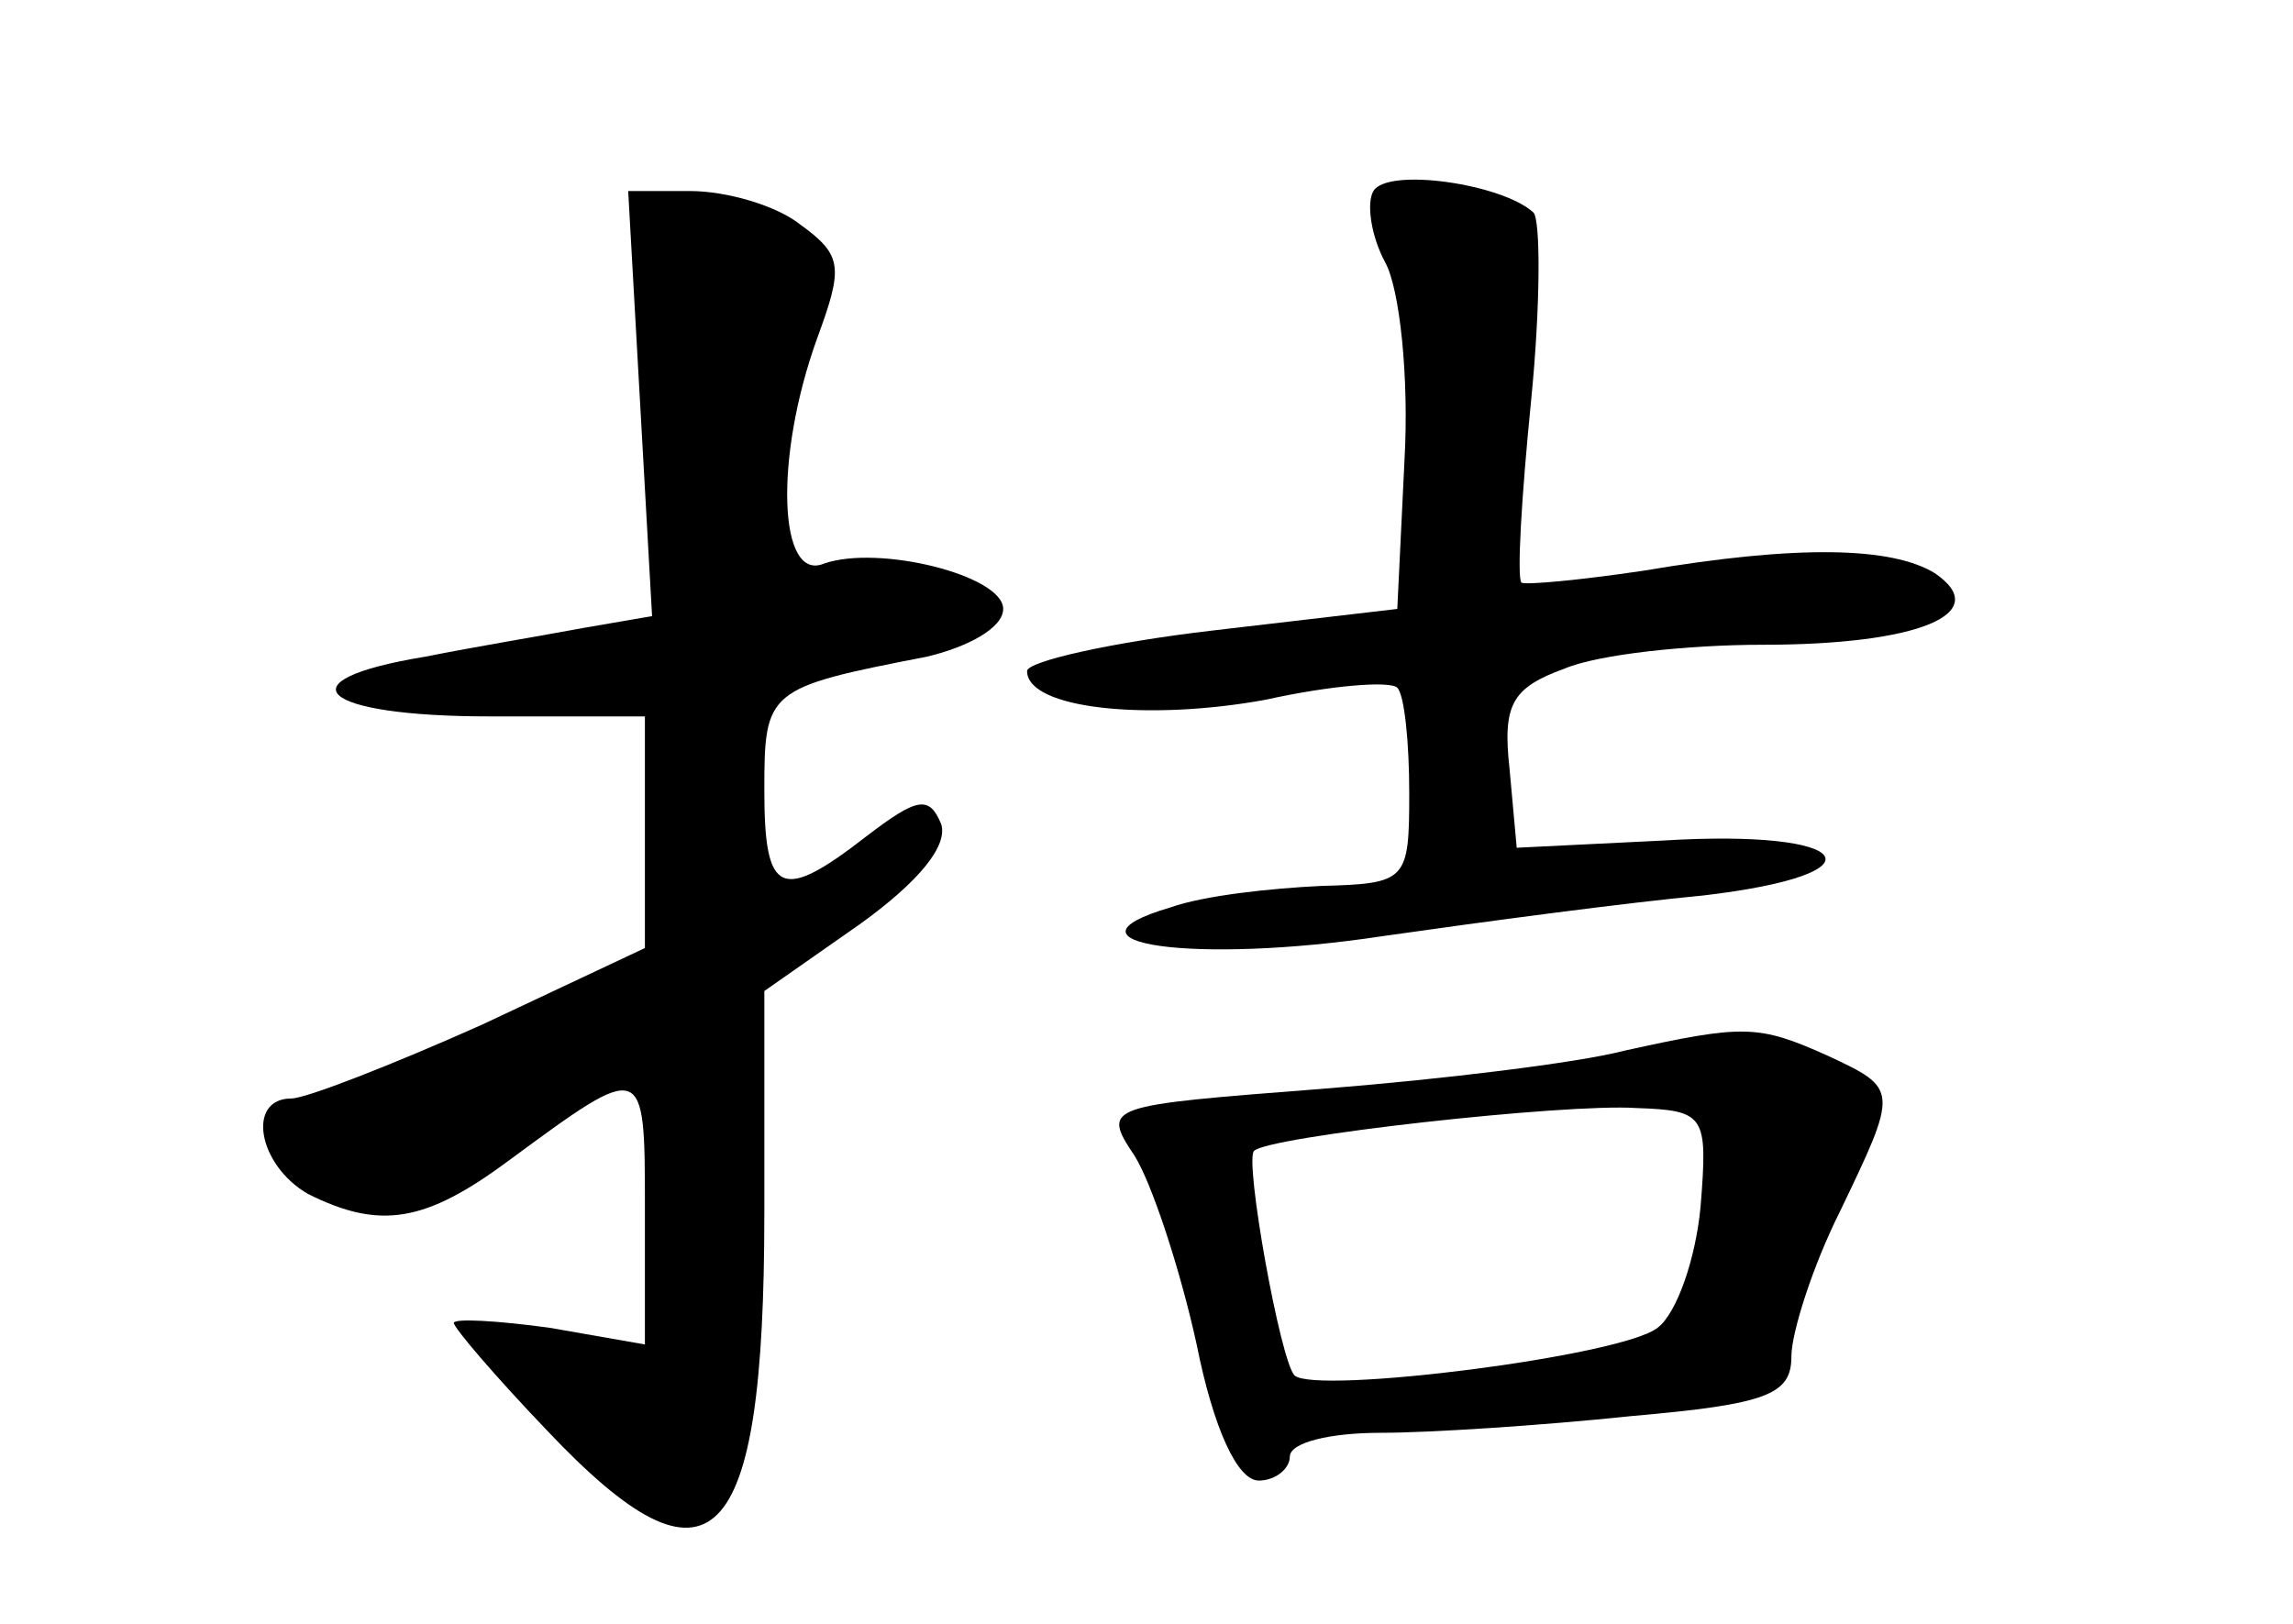 <?xml version="1.0" standalone="no"?>
<!DOCTYPE svg PUBLIC "-//W3C//DTD SVG 20010904//EN"
 "http://www.w3.org/TR/2001/REC-SVG-20010904/DTD/svg10.dtd">
<svg version="1.0" xmlns="http://www.w3.org/2000/svg"
 width="96pt" height="68pt" viewBox="0 0 96 68"
 preserveAspectRatio="xMidYMid meet">
<g transform="translate(0,68) scale(0.1,-0.1)"
fill="#000000" stroke="none">
<path d="M575 600 c-3 -5 -1 -19 5 -30 6 -11 10 -48 8 -83 l-3 -62 -77 -9
c-43 -5 -78 -13 -78 -17 0 -16 51 -21 100 -12 27 6 52 8 55 5 3 -3 5 -23 5
-44 0 -37 -1 -38 -37 -39 -21 -1 -49 -4 -63 -9 -51 -15 10 -24 89 -12 42 6
102 14 134 17 77 9 64 28 -17 23 l-61 -3 -3 33 c-3 27 1 34 23 42 14 6 52 10
83 10 65 0 97 13 72 30 -18 11 -57 12 -122 1 -27 -4 -49 -6 -51 -5 -2 2 0 36
4 76 4 40 4 76 1 79 -13 12 -61 19 -67 9z"/>
<path d="M268 511 l5 -89 -29 -5 c-16 -3 -46 -8 -66 -12 -61 -10 -44 -25 27
-25 l65 0 0 -49 0 -48 -68 -32 c-38 -17 -74 -31 -80 -31 -19 0 -14 -28 7 -40
30 -15 49 -12 84 14 57 42 57 42 57 -20 l0 -57 -40 7 c-22 3 -40 4 -40 2 0 -2
17 -22 39 -45 69 -73 91 -51 91 91 l0 93 40 28 c25 18 37 33 34 42 -5 12 -10
11 -31 -5 -36 -28 -43 -25 -43 19 0 42 1 43 68 56 17 4 32 12 32 20 0 14 -52
27 -75 19 -19 -8 -21 44 -3 94 11 30 11 35 -7 48 -10 8 -31 14 -46 14 l-26 0
5 -89z"/>
<path d="M680 240 c-19 -5 -76 -12 -127 -16 -90 -7 -92 -7 -78 -28 7 -11 19
-47 26 -79 7 -35 17 -57 26 -57 7 0 13 5 13 10 0 6 17 10 38 10 20 0 67 3 105
7 57 5 67 9 67 25 0 10 9 38 20 60 25 52 25 52 -5 66 -29 13 -35 13 -85 2z
m32 -65 c-2 -22 -10 -45 -18 -51 -15 -12 -143 -28 -152 -20 -6 6 -21 90 -17
94 5 6 130 20 160 18 29 -1 30 -3 27 -41z"/>
</g>
</svg>

